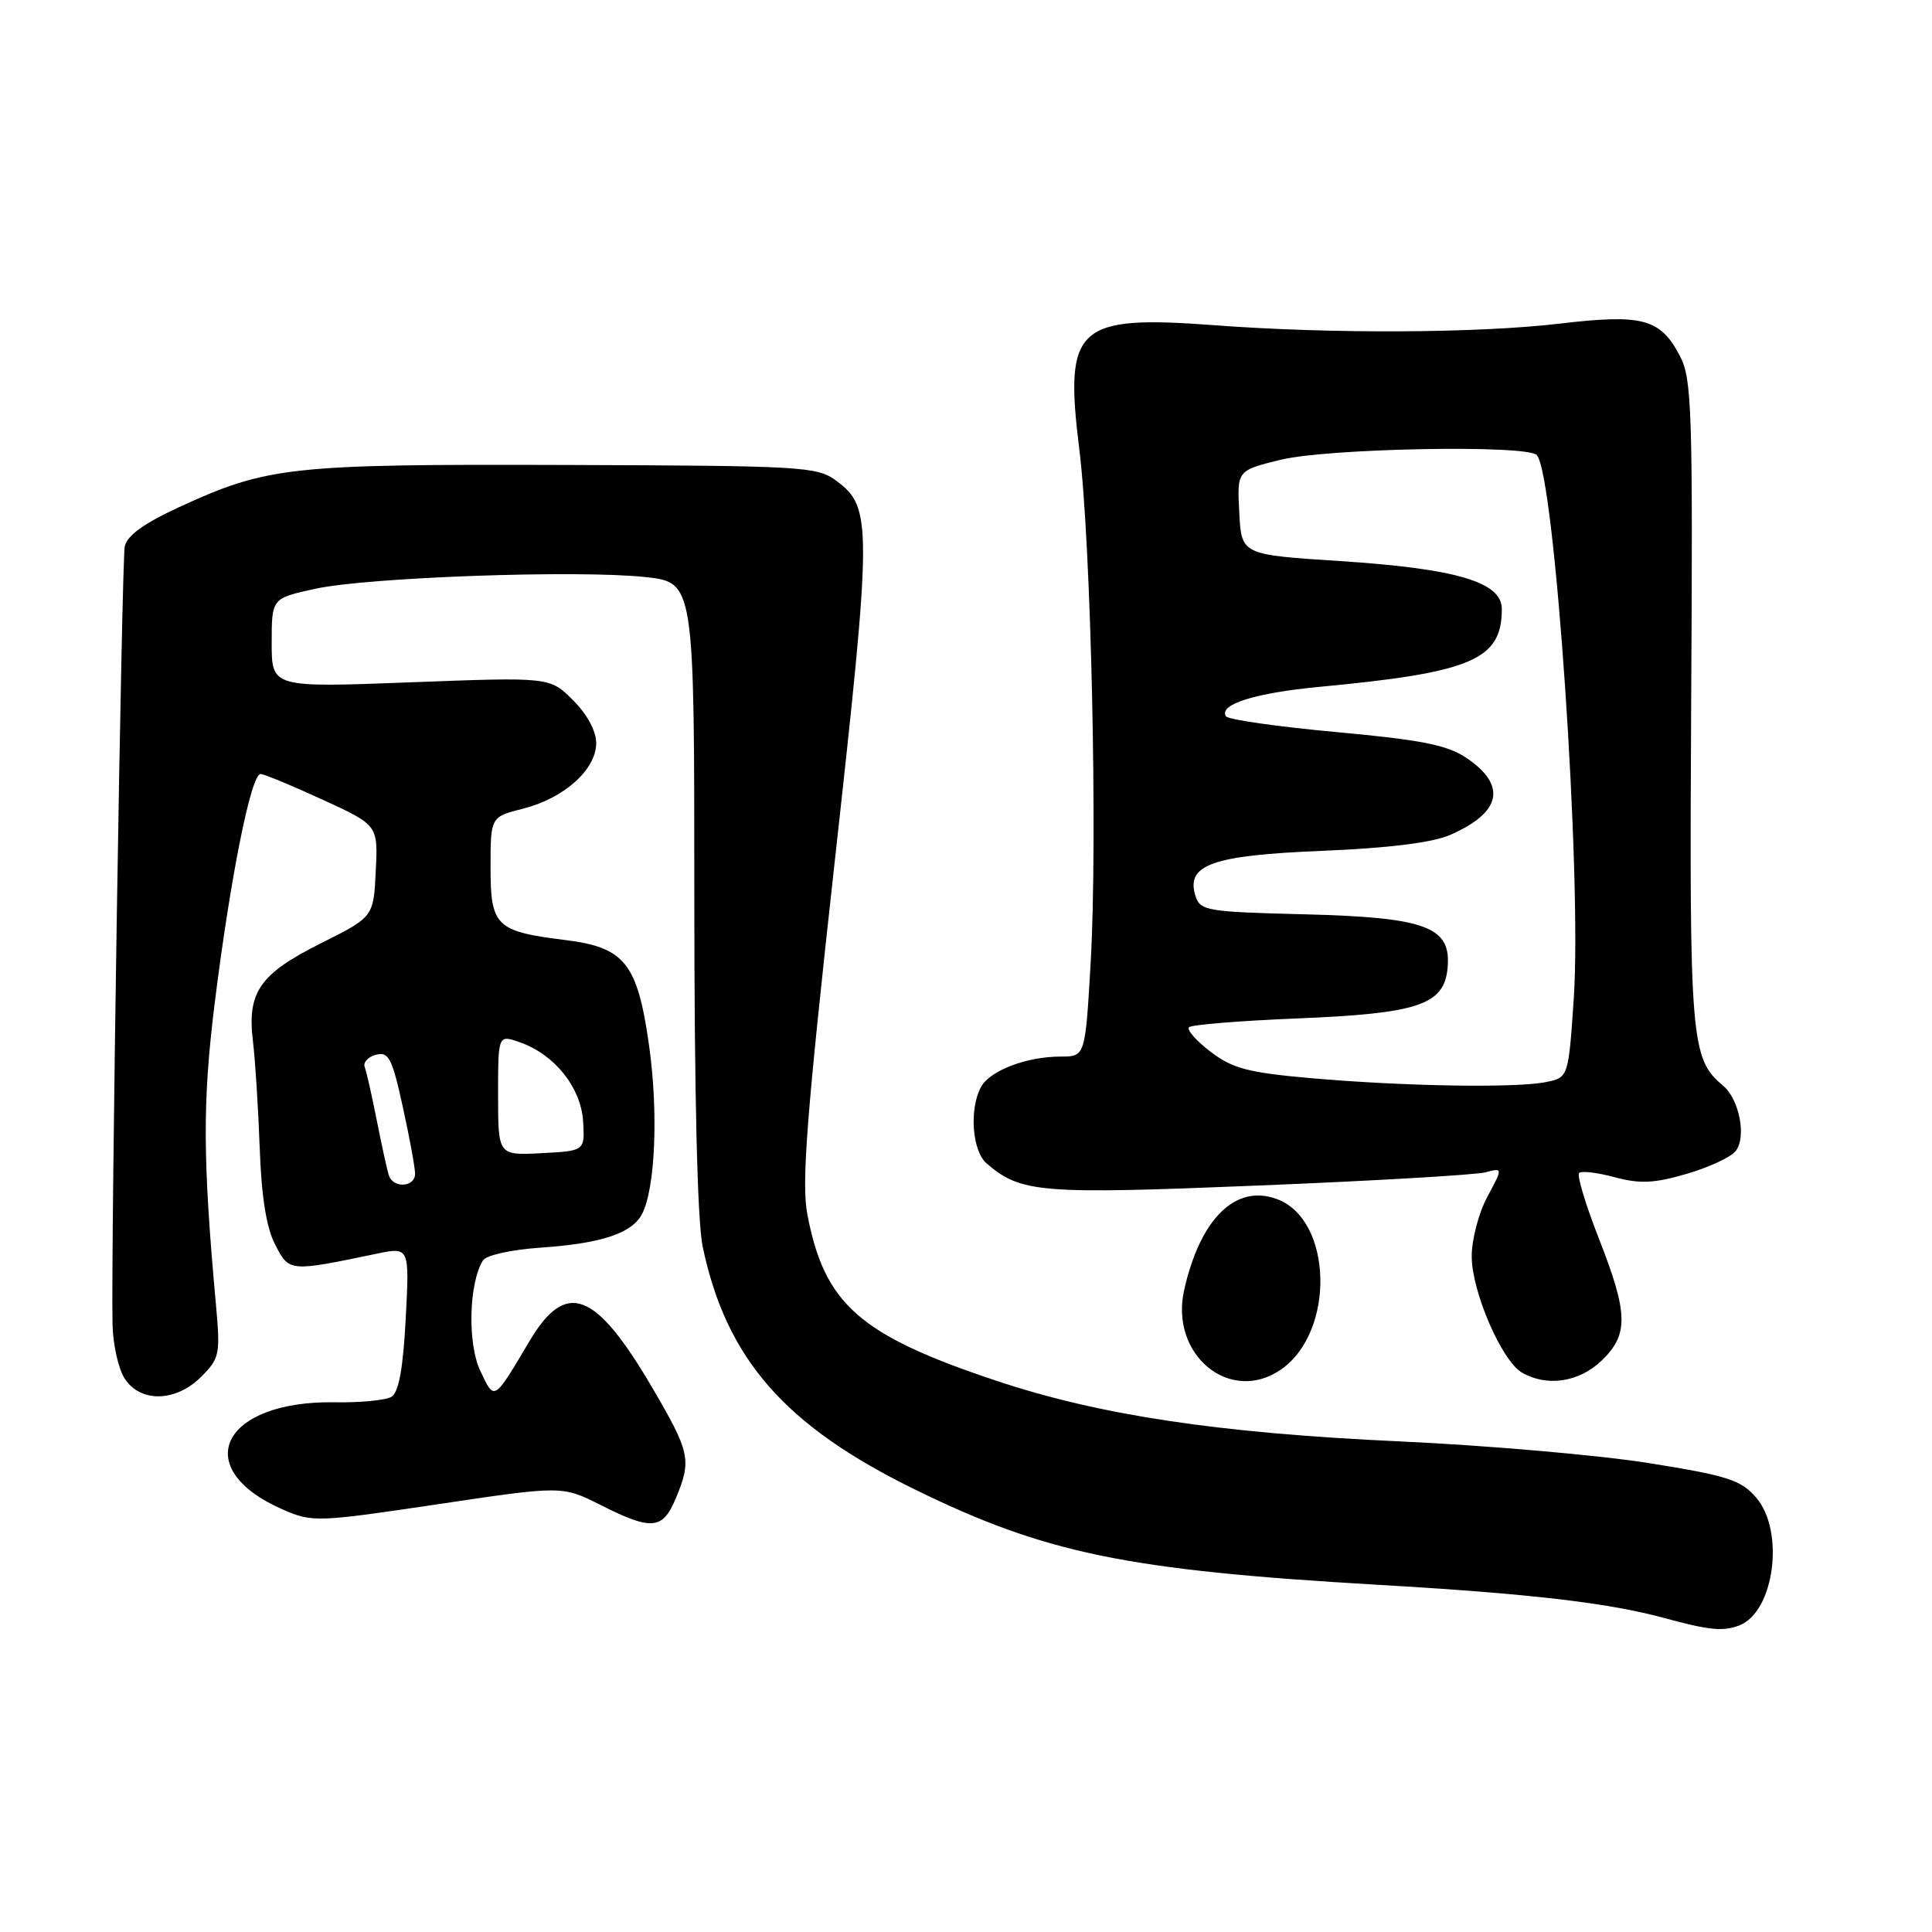 <?xml version="1.0" encoding="UTF-8" standalone="no"?>
<!DOCTYPE svg PUBLIC "-//W3C//DTD SVG 1.1//EN" "http://www.w3.org/Graphics/SVG/1.1/DTD/svg11.dtd" >
<svg xmlns="http://www.w3.org/2000/svg" xmlns:xlink="http://www.w3.org/1999/xlink" version="1.1" viewBox="0 0 256 256">
 <g >
 <path fill="currentColor"
d=" M 230.46 215.38 C 235.11 213.59 236.53 202.89 232.70 198.44 C 230.69 196.10 228.94 195.54 218.45 193.86 C 211.88 192.82 197.02 191.52 185.43 190.99 C 161.44 189.89 145.65 187.52 131.97 182.94 C 113.85 176.89 109.24 172.81 106.97 160.87 C 106.19 156.71 106.88 147.82 110.61 114.12 C 115.57 69.35 115.58 67.24 110.82 63.71 C 108.29 61.82 106.41 61.71 74.82 61.61 C 38.40 61.49 35.42 61.82 23.73 67.20 C 19.06 69.35 16.83 70.97 16.53 72.41 C 16.13 74.40 14.69 165.10 14.91 175.43 C 14.96 178.14 15.69 181.41 16.53 182.68 C 18.63 185.90 23.31 185.78 26.67 182.42 C 29.08 180.02 29.20 179.41 28.64 173.17 C 26.86 153.63 26.82 146.09 28.44 133.00 C 30.53 116.21 33.28 102.48 34.54 102.56 C 35.07 102.60 38.78 104.13 42.79 105.98 C 50.09 109.34 50.09 109.34 49.79 115.42 C 49.50 121.50 49.50 121.50 42.50 125.00 C 34.39 129.06 32.72 131.48 33.52 138.00 C 33.82 140.47 34.22 146.80 34.41 152.05 C 34.64 158.57 35.29 162.67 36.46 164.92 C 38.33 168.54 38.31 168.54 49.88 166.13 C 54.26 165.22 54.26 165.22 53.76 174.72 C 53.42 181.27 52.84 184.48 51.89 185.07 C 51.13 185.54 47.76 185.87 44.39 185.81 C 29.37 185.56 24.99 194.58 37.50 200.03 C 41.37 201.72 42.05 201.70 58.00 199.32 C 74.50 196.86 74.50 196.86 79.60 199.43 C 86.36 202.84 87.81 202.70 89.55 198.53 C 91.67 193.46 91.45 192.45 86.40 183.83 C 78.88 171.01 74.99 169.55 70.14 177.74 C 65.38 185.75 65.54 185.66 63.64 181.64 C 61.93 178.05 62.12 170.04 63.99 167.02 C 64.42 166.32 67.73 165.59 71.62 165.32 C 79.65 164.77 83.69 163.44 85.05 160.91 C 86.83 157.57 87.26 147.41 86.00 138.49 C 84.46 127.63 82.79 125.54 74.91 124.56 C 65.71 123.42 65.00 122.73 65.00 114.95 C 65.00 108.24 65.00 108.24 69.32 107.15 C 74.74 105.78 79.00 101.97 79.00 98.47 C 79.00 96.87 77.80 94.64 75.93 92.78 C 72.86 89.71 72.86 89.71 54.43 90.41 C 36.00 91.11 36.00 91.11 36.00 85.19 C 36.00 79.28 36.00 79.28 41.75 78.02 C 48.75 76.49 76.50 75.50 85.48 76.46 C 92.00 77.16 92.00 77.16 92.00 118.53 C 92.00 145.11 92.40 161.80 93.11 165.20 C 96.24 180.06 103.97 188.91 121.20 197.35 C 138.52 205.84 149.25 208.05 182.50 209.99 C 202.59 211.15 213.08 212.37 220.50 214.39 C 226.48 216.02 228.31 216.20 230.46 215.38 Z  M 169.78 181.44 C 176.93 176.43 176.59 161.70 169.27 158.91 C 163.78 156.82 159.05 161.41 156.91 170.92 C 154.96 179.55 163.04 186.16 169.78 181.44 Z  M 212.20 180.31 C 215.83 176.83 215.77 174.09 211.84 164.06 C 210.10 159.62 208.93 155.73 209.24 155.43 C 209.55 155.12 211.67 155.37 213.96 155.99 C 217.28 156.88 219.18 156.80 223.43 155.56 C 226.35 154.72 229.29 153.36 229.96 152.55 C 231.46 150.73 230.49 145.65 228.28 143.82 C 224.05 140.31 223.84 137.76 224.09 93.10 C 224.32 54.48 224.18 50.19 222.62 47.21 C 220.02 42.21 217.68 41.58 206.67 42.88 C 195.81 44.16 176.36 44.25 161.00 43.10 C 142.63 41.72 140.99 43.21 143.01 59.50 C 144.59 72.25 145.45 111.31 144.52 127.53 C 143.80 140.00 143.80 140.00 140.55 140.00 C 136.02 140.00 131.14 141.87 129.98 144.04 C 128.40 146.99 128.82 152.54 130.75 154.18 C 135.31 158.07 137.79 158.27 166.72 157.09 C 182.00 156.47 195.55 155.68 196.82 155.34 C 199.15 154.73 199.15 154.73 197.07 158.60 C 195.93 160.73 195.00 164.28 195.01 166.49 C 195.02 171.15 198.98 180.31 201.66 181.87 C 204.96 183.79 209.22 183.16 212.20 180.31 Z  M 51.53 155.75 C 51.30 155.06 50.59 151.81 49.94 148.53 C 49.29 145.24 48.57 142.04 48.33 141.41 C 48.08 140.78 48.76 140.04 49.82 139.76 C 51.50 139.32 51.96 140.20 53.37 146.66 C 54.27 150.73 55.00 154.72 55.00 155.53 C 55.00 157.32 52.10 157.50 51.53 155.75 Z  M 66.00 145.10 C 66.00 137.10 66.00 137.10 68.86 138.10 C 73.47 139.71 76.98 144.08 77.26 148.56 C 77.50 152.50 77.50 152.50 71.75 152.80 C 66.00 153.10 66.00 153.10 66.00 145.10 Z  M 173.68 142.86 C 165.38 142.13 163.32 141.58 160.40 139.36 C 158.50 137.91 157.22 136.45 157.55 136.11 C 157.89 135.78 164.31 135.26 171.83 134.95 C 187.89 134.30 191.34 133.16 191.81 128.30 C 192.34 122.80 189.05 121.56 172.83 121.15 C 159.90 120.83 159.03 120.68 158.41 118.72 C 157.10 114.58 160.57 113.34 175.18 112.74 C 183.86 112.39 189.75 111.66 192.08 110.66 C 198.94 107.70 199.73 104.08 194.31 100.43 C 191.76 98.71 188.37 98.04 177.04 97.00 C 169.29 96.29 162.72 95.35 162.44 94.91 C 161.47 93.33 166.31 91.82 174.85 91.01 C 195.04 89.11 199.00 87.42 199.00 80.70 C 199.00 77.12 193.00 75.35 177.50 74.34 C 164.50 73.50 164.50 73.50 164.21 67.92 C 163.91 62.34 163.91 62.34 169.71 60.92 C 175.92 59.40 202.24 58.90 203.62 60.29 C 206.01 62.67 209.64 116.04 208.53 132.37 C 207.82 142.79 207.82 142.79 204.79 143.39 C 200.78 144.19 185.92 143.94 173.68 142.86 Z "/>
</g>
</svg>
